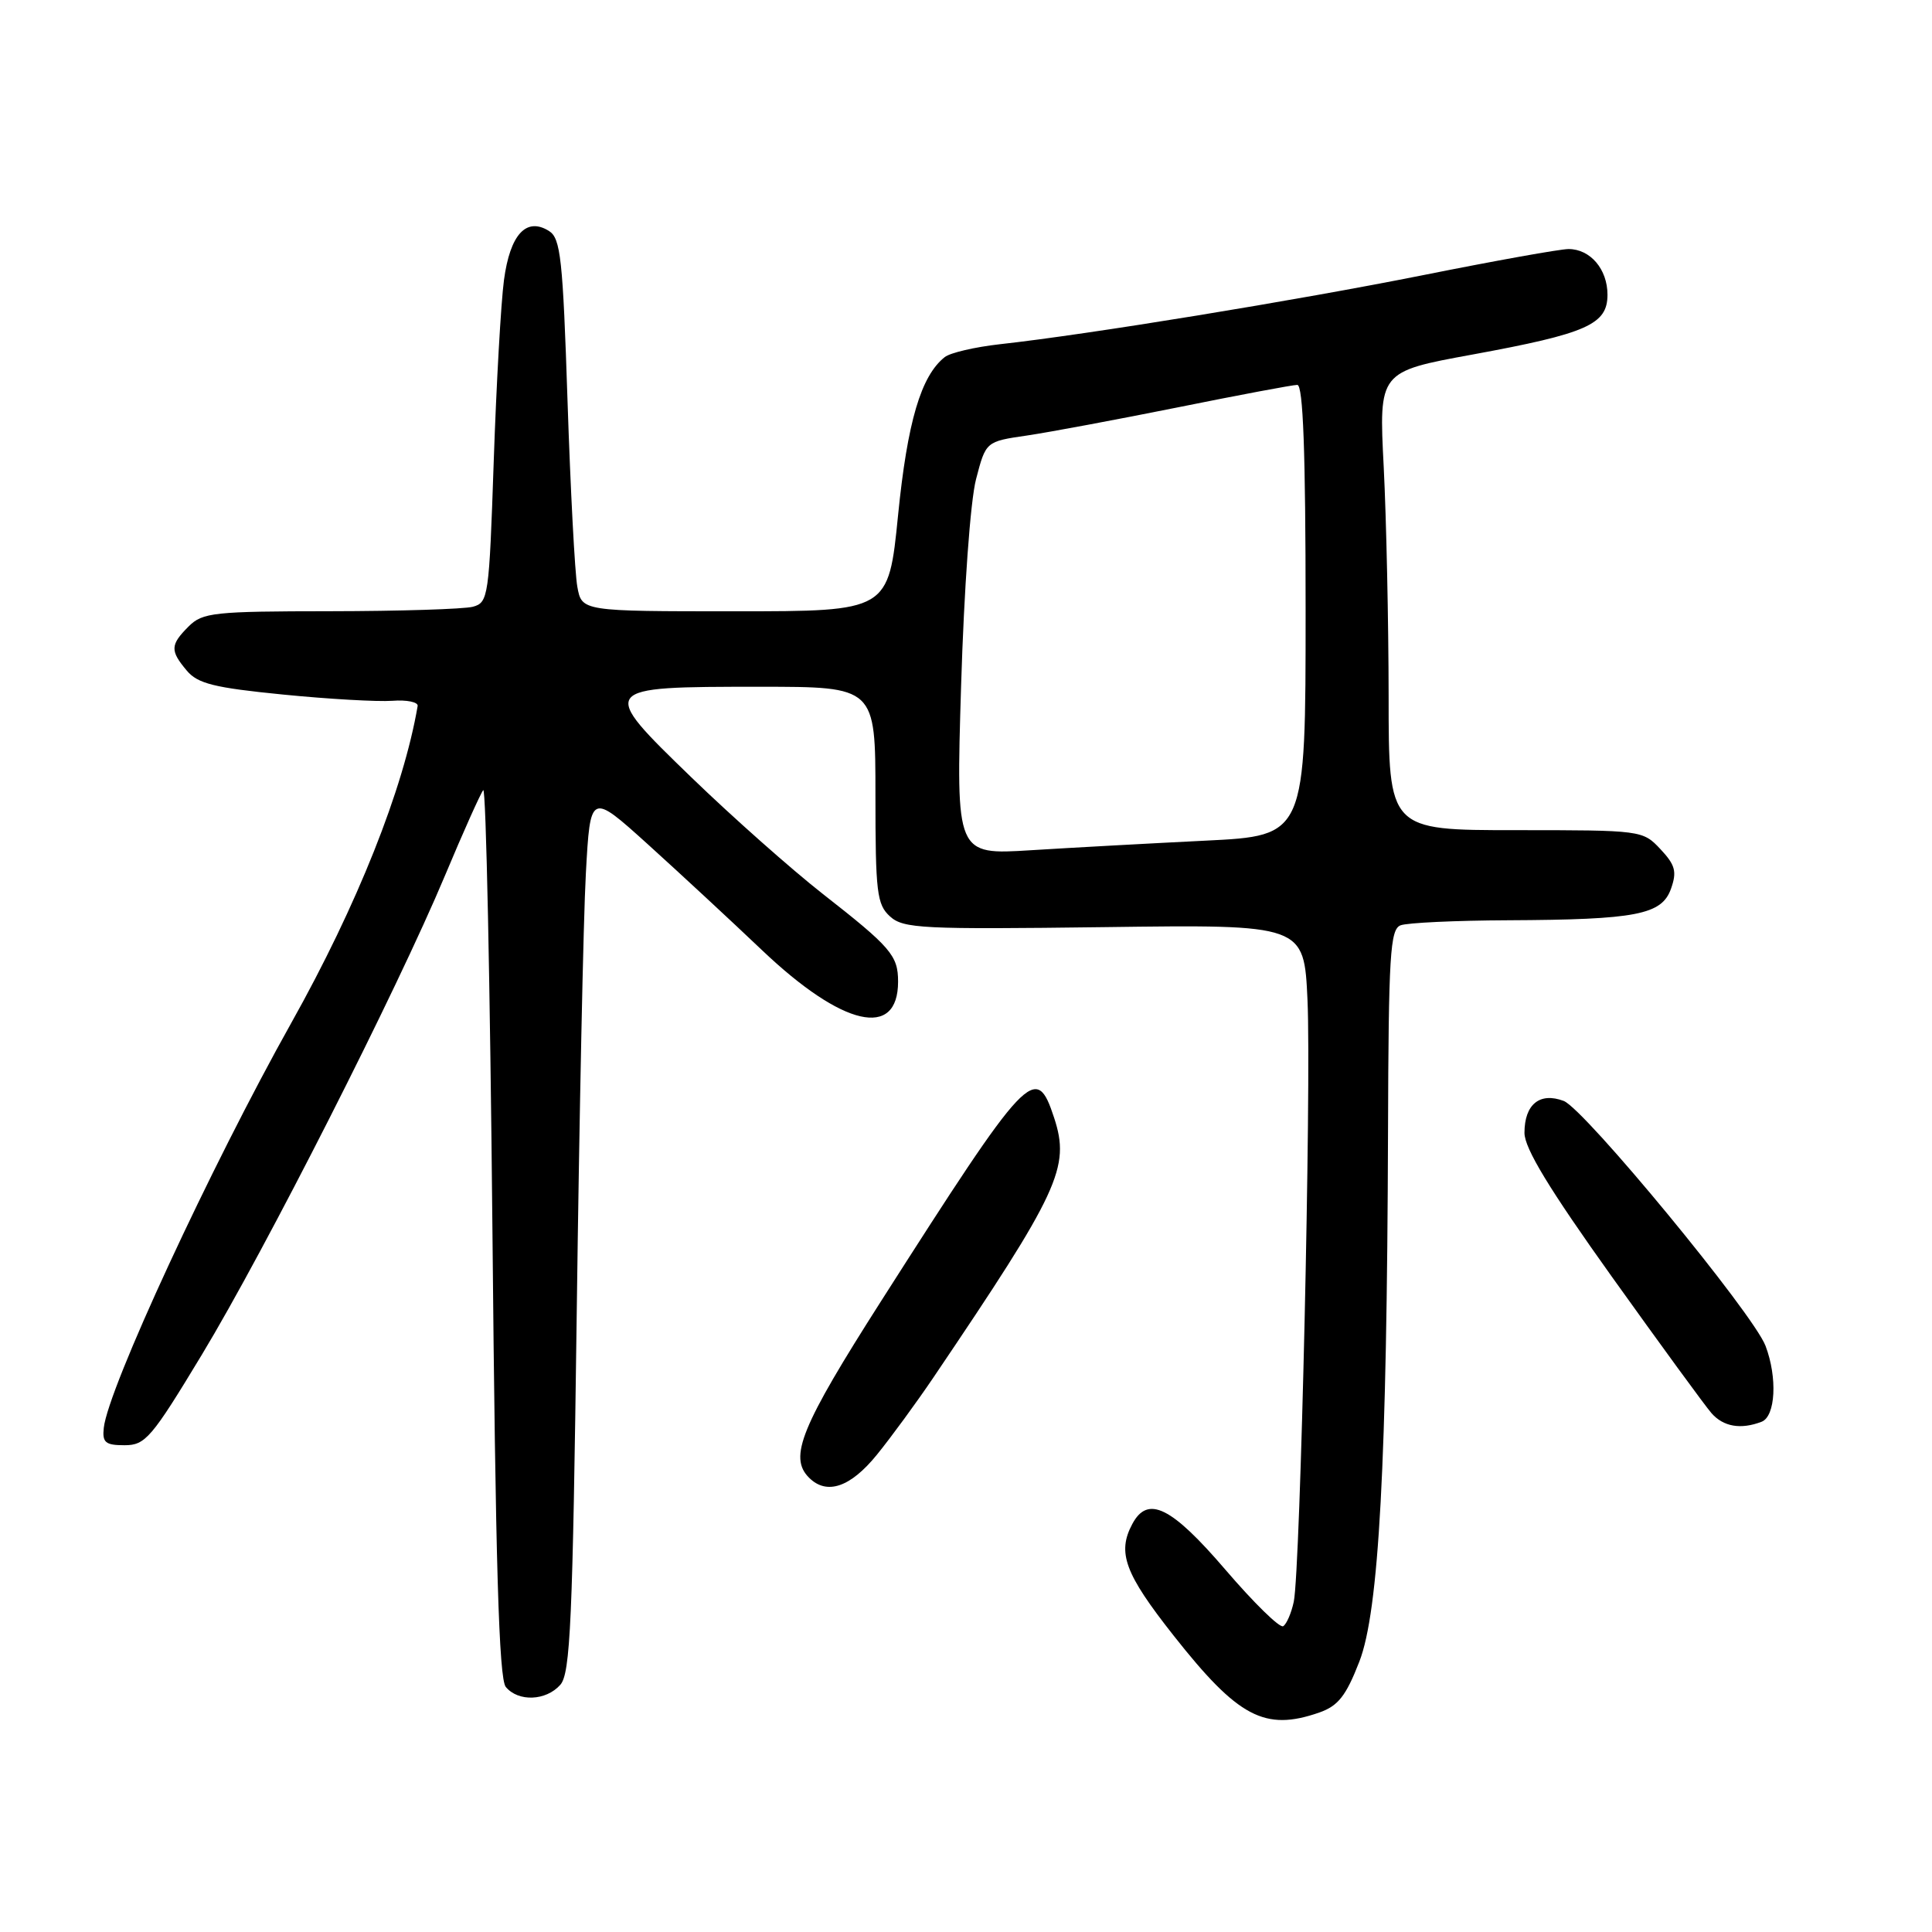 <?xml version="1.0" encoding="UTF-8" standalone="no"?>
<!DOCTYPE svg PUBLIC "-//W3C//DTD SVG 1.1//EN" "http://www.w3.org/Graphics/SVG/1.1/DTD/svg11.dtd" >
<svg xmlns="http://www.w3.org/2000/svg" xmlns:xlink="http://www.w3.org/1999/xlink" version="1.1" viewBox="0 0 256 256">
 <g >
 <path fill="currentColor"
d=" M 174.81 226.92 C 177.31 226.04 178.35 224.73 180.12 220.17 C 182.72 213.48 183.78 193.93 183.92 149.86 C 183.99 126.53 184.20 123.14 185.58 122.61 C 186.45 122.27 192.86 121.97 199.83 121.94 C 216.85 121.86 220.20 121.21 221.42 117.75 C 222.22 115.49 221.98 114.61 220.01 112.51 C 217.67 110.02 217.51 110.00 200.83 110.00 C 184.00 110.00 184.00 110.00 184.00 92.25 C 183.99 82.49 183.70 68.82 183.35 61.88 C 182.70 49.25 182.70 49.25 195.10 46.98 C 210.30 44.19 213.00 42.99 213.00 39.05 C 213.00 35.67 210.72 33.00 207.84 33.00 C 206.73 33.00 198.10 34.55 188.66 36.44 C 171.74 39.82 144.21 44.32 132.50 45.61 C 129.20 45.98 125.90 46.74 125.18 47.32 C 122.03 49.81 120.24 55.89 119.00 68.25 C 117.73 81.00 117.73 81.00 97.41 81.00 C 77.09 81.00 77.09 81.00 76.50 77.75 C 76.17 75.96 75.59 64.87 75.20 53.11 C 74.58 34.29 74.29 31.58 72.75 30.61 C 69.74 28.72 67.59 31.06 66.78 37.10 C 66.38 40.07 65.77 50.90 65.42 61.16 C 64.81 79.14 64.71 79.84 62.65 80.40 C 61.47 80.71 52.96 80.98 43.75 80.99 C 28.34 81.00 26.84 81.16 25.00 83.00 C 22.55 85.45 22.52 86.21 24.75 88.86 C 26.20 90.59 28.39 91.13 37.48 92.03 C 43.51 92.63 50.04 93.00 51.98 92.86 C 53.91 92.71 55.43 93.03 55.34 93.55 C 53.46 104.56 47.32 119.97 38.62 135.50 C 27.92 154.60 14.30 184.00 13.75 189.21 C 13.54 191.14 13.97 191.50 16.50 191.50 C 19.26 191.50 20.07 190.56 26.75 179.50 C 35.16 165.58 52.59 131.22 58.97 116.00 C 61.39 110.22 63.67 105.14 64.03 104.70 C 64.40 104.27 64.94 130.49 65.25 162.98 C 65.66 207.34 66.11 222.42 67.02 223.53 C 68.68 225.53 72.35 225.38 74.24 223.25 C 75.58 221.74 75.88 214.92 76.42 174.00 C 76.76 147.88 77.30 121.66 77.63 115.74 C 78.22 104.99 78.22 104.99 85.86 111.89 C 90.06 115.69 96.88 122.01 101.00 125.93 C 111.64 136.04 119.00 137.73 119.00 130.07 C 119.00 126.61 118.05 125.51 109.00 118.43 C 104.88 115.20 97.08 108.29 91.68 103.07 C 79.25 91.04 79.28 91.00 100.69 91.00 C 116.00 91.00 116.00 91.00 116.00 105.35 C 116.00 118.26 116.19 119.86 117.94 121.44 C 119.70 123.04 122.23 123.16 146.33 122.85 C 172.79 122.50 172.79 122.50 173.25 132.50 C 173.77 143.92 172.31 208.10 171.43 212.24 C 171.11 213.74 170.48 215.20 170.03 215.48 C 169.58 215.76 166.14 212.39 162.37 207.99 C 155.20 199.63 152.09 198.10 150.04 201.93 C 148.00 205.73 149.04 208.52 155.50 216.71 C 164.07 227.58 167.59 229.43 174.81 226.92 Z  M 116.20 192.75 C 118.10 190.41 121.47 185.80 123.70 182.50 C 140.38 157.82 141.83 154.69 139.68 148.12 C 137.26 140.76 136.30 141.78 116.77 172.37 C 106.12 189.06 104.48 193.08 107.20 195.80 C 109.55 198.15 112.69 197.08 116.20 192.75 Z  M 233.42 188.39 C 235.27 187.68 235.54 182.54 233.94 178.33 C 232.31 174.06 209.96 146.94 207.20 145.88 C 204.03 144.68 202.00 146.33 202.00 150.11 C 202.00 152.16 205.29 157.57 213.62 169.23 C 220.02 178.18 225.94 186.29 226.78 187.25 C 228.36 189.05 230.66 189.45 233.42 188.39 Z  M 127.35 90.89 C 127.74 78.05 128.58 66.37 129.33 63.50 C 130.63 58.50 130.63 58.50 136.07 57.71 C 139.05 57.27 148.09 55.58 156.15 53.96 C 164.22 52.33 171.30 51.00 171.90 51.00 C 172.67 51.00 173.00 59.90 173.00 80.87 C 173.00 110.74 173.00 110.74 159.75 111.39 C 152.46 111.75 142.04 112.32 136.59 112.66 C 126.67 113.28 126.67 113.28 127.35 90.89 Z "/>
</g>
</svg>